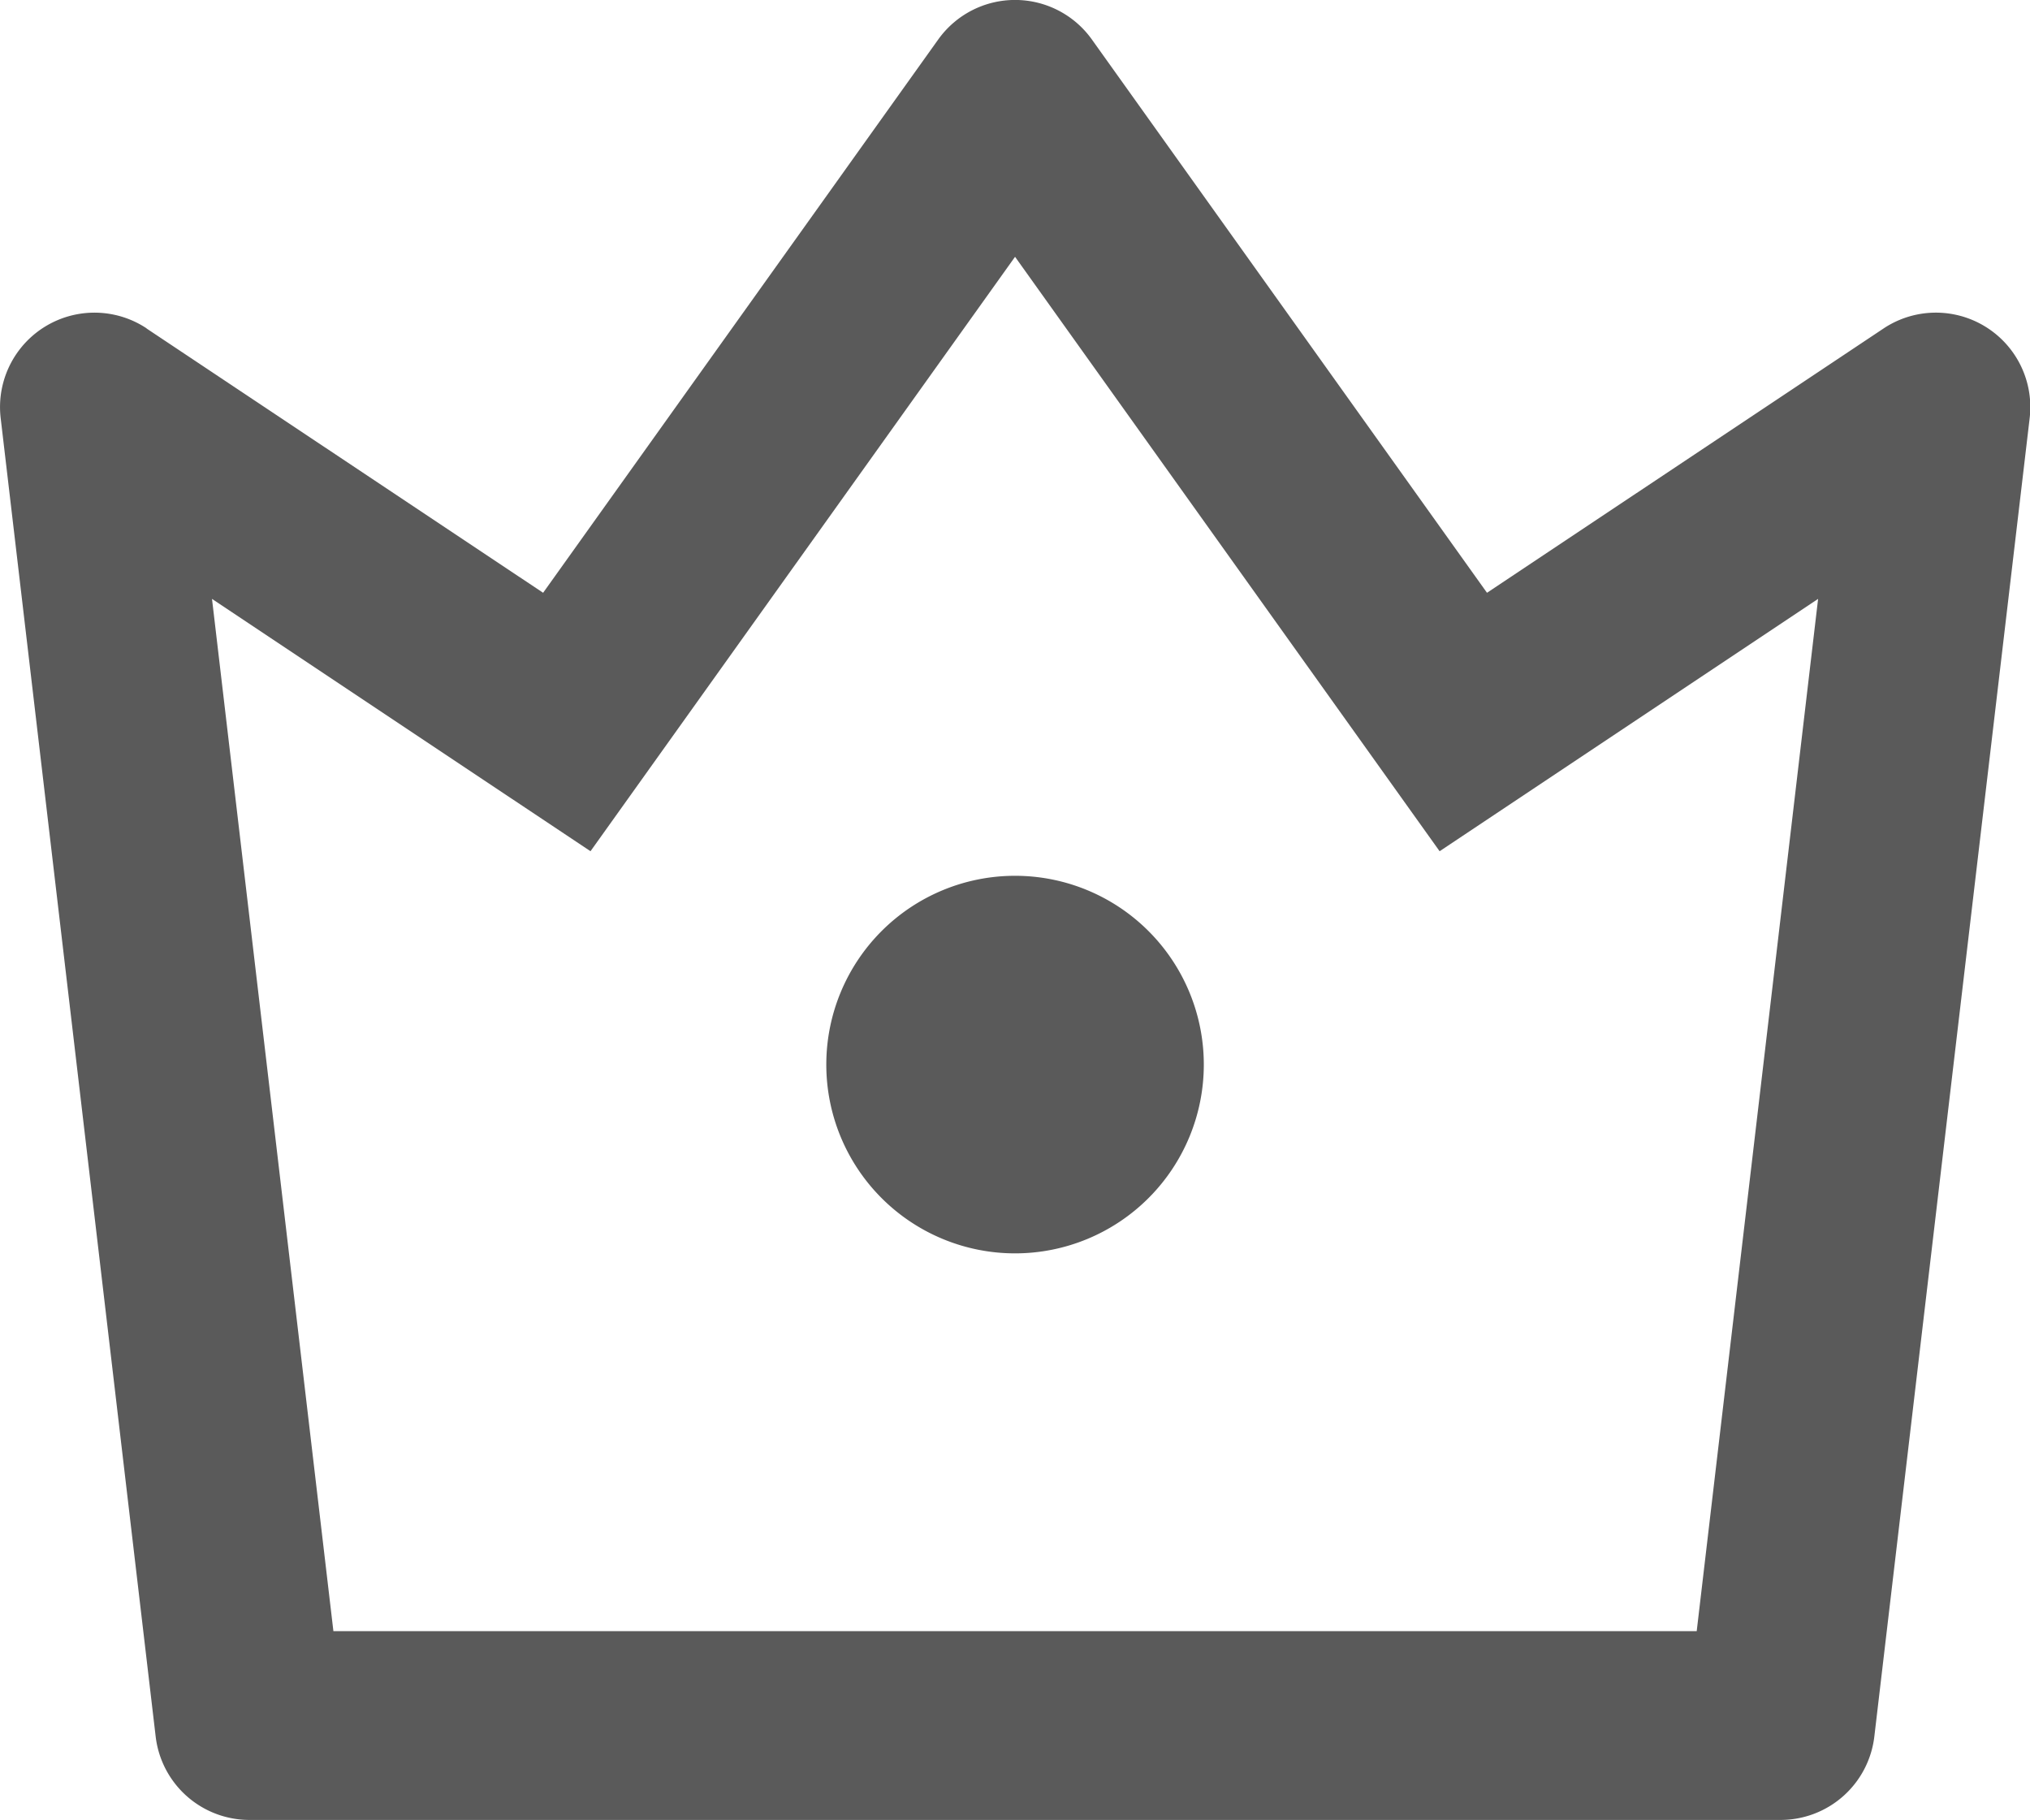 <svg xmlns="http://www.w3.org/2000/svg" width="18.595" height="16.669" viewBox="0 0 18.595 16.669">
  <path id="Path_26247" data-name="Path 26247" d="M3.188,7.206,4.3,16.66H16.788L17.9,7.206,14.433,9.517,10.544,4.073,6.655,9.517,3.188,7.206Zm-.6-2.477L6.221,7.15,9.84,2.083a.865.865,0,0,1,1.408,0L14.867,7.15,18.5,4.729a.865.865,0,0,1,1.338.821L18.415,17.626a.865.865,0,0,1-.859.763H3.531a.865.865,0,0,1-.859-.763L1.252,5.549A.865.865,0,0,1,2.59,4.729ZM10.544,13.2a1.729,1.729,0,1,1,1.729-1.729A1.729,1.729,0,0,1,10.544,13.2Z" transform="translate(-1.246 -1.721)" fill="#5a5a5a"/>
</svg>
